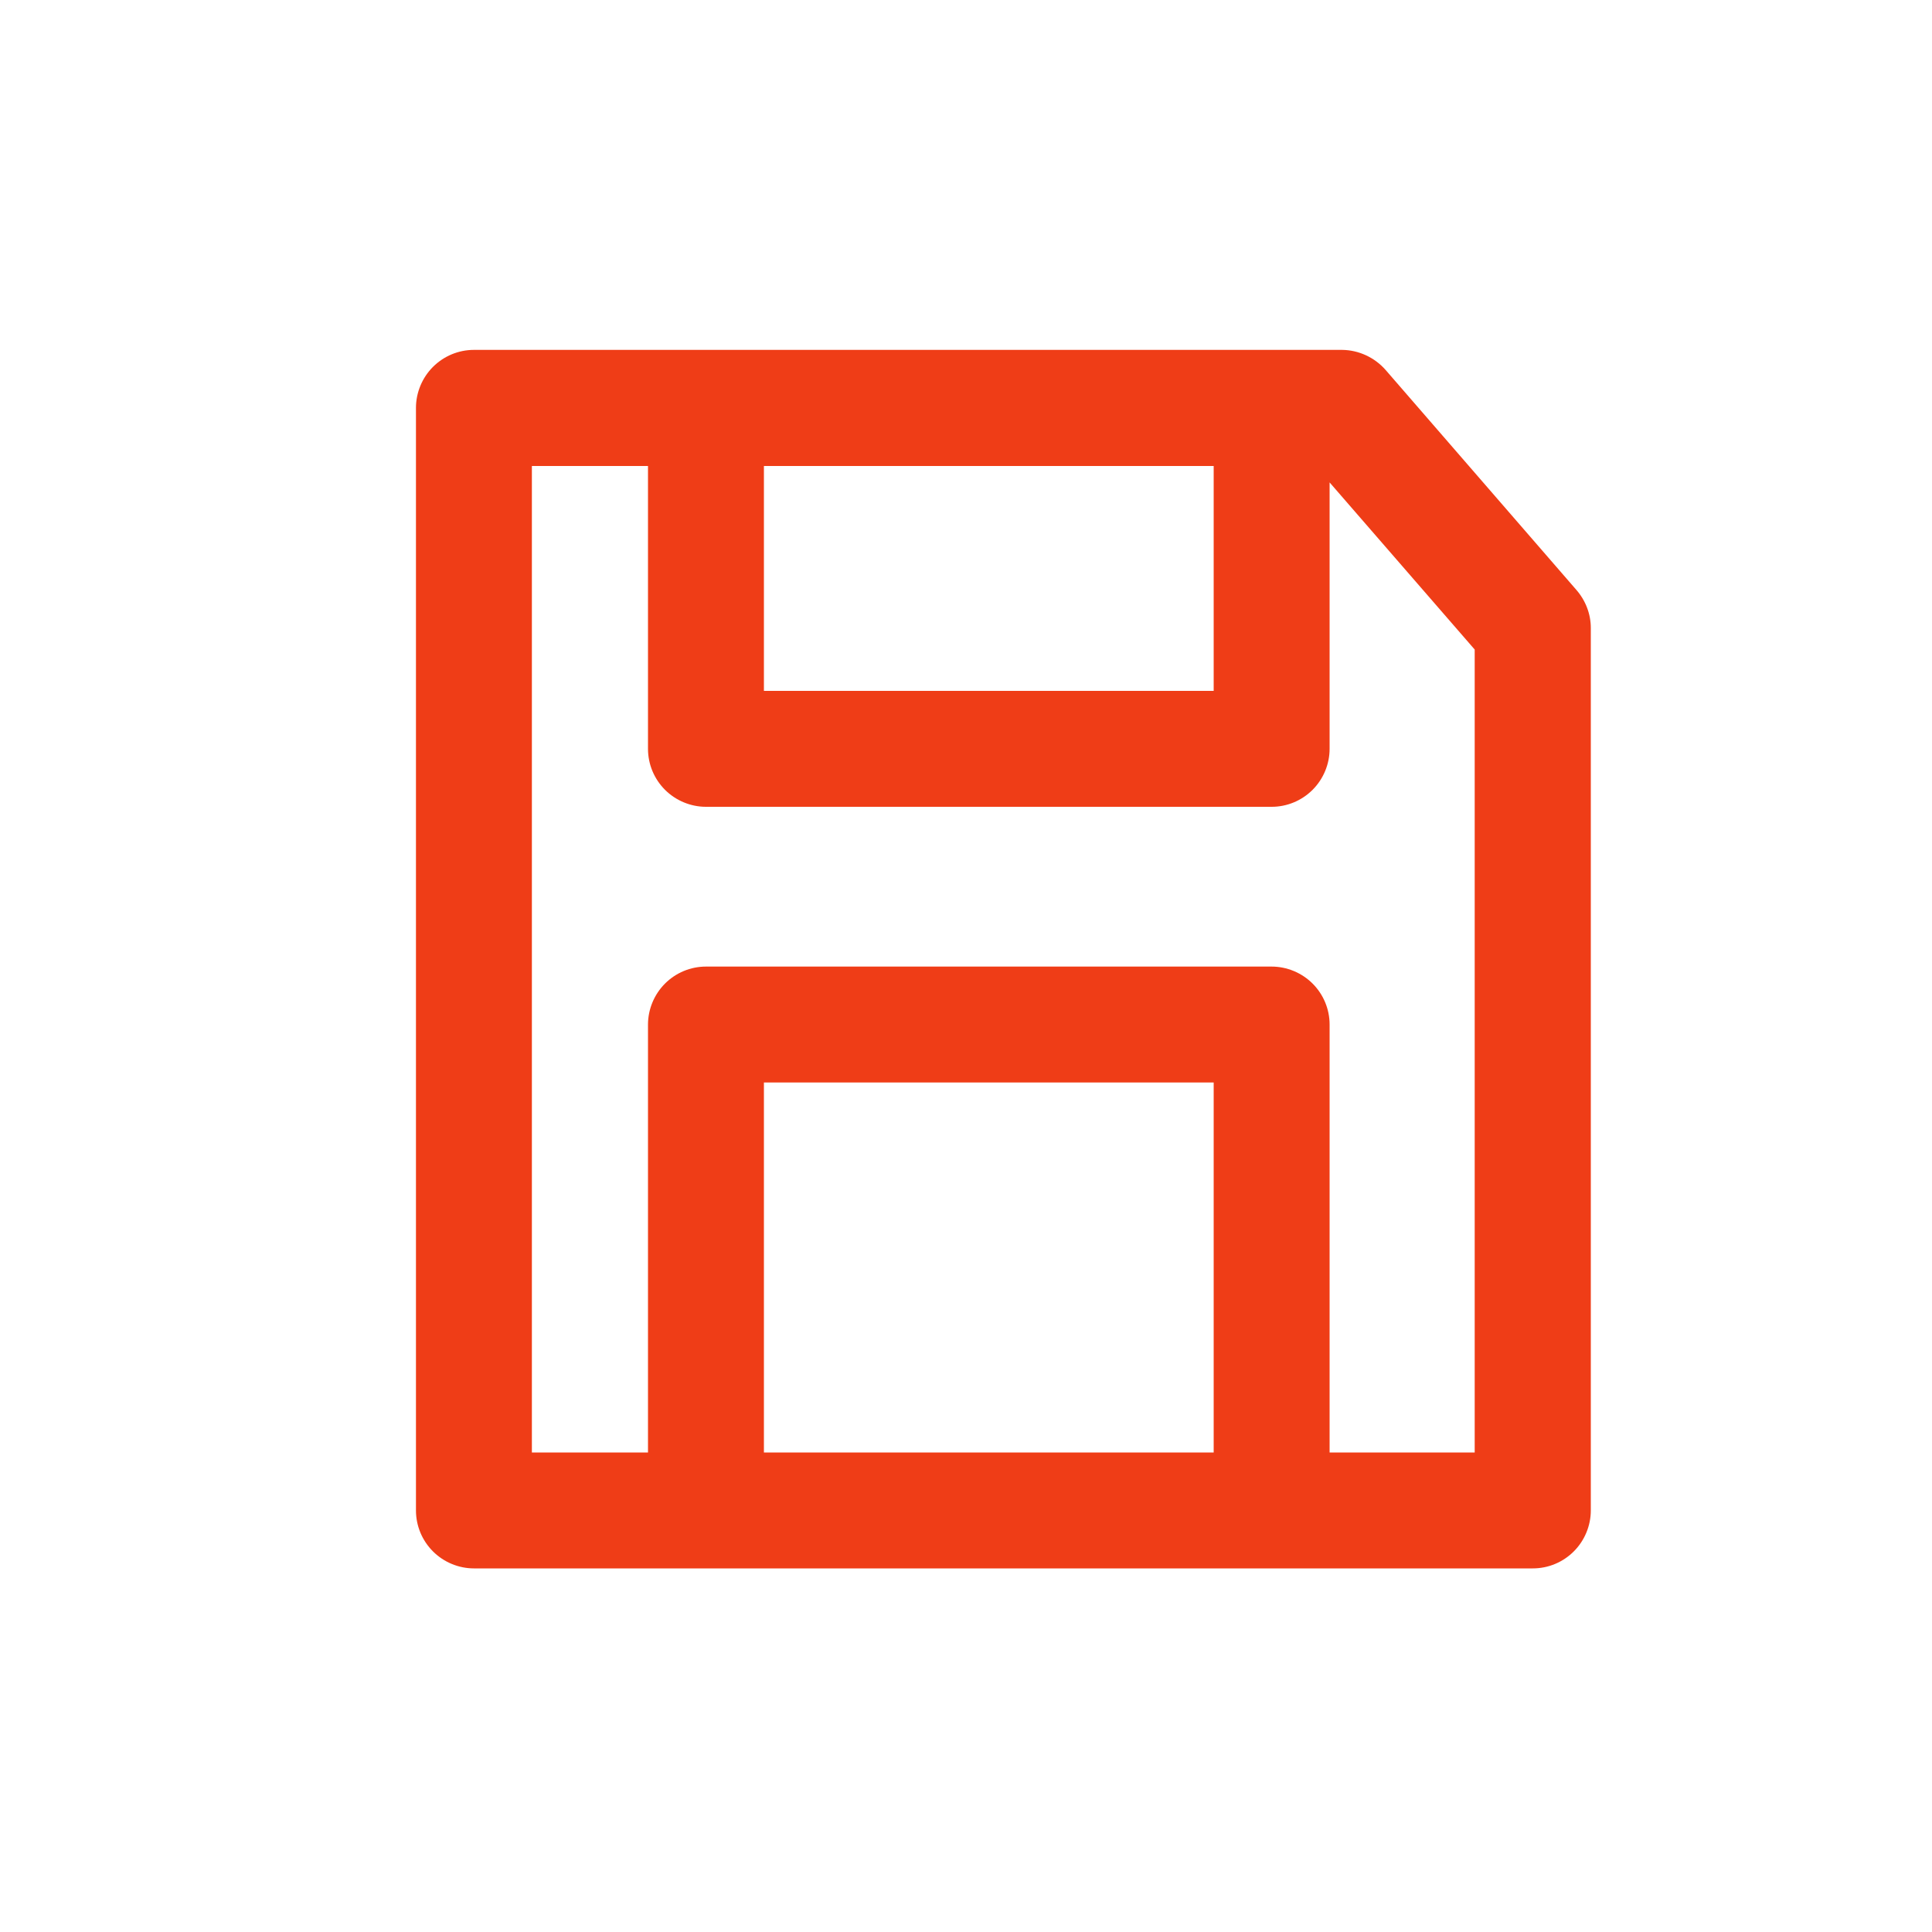 <?xml version="1.0" encoding="utf-8"?>
<!-- Generator: Adobe Illustrator 25.4.1, SVG Export Plug-In . SVG Version: 6.00 Build 0)  -->
<svg version="1.1" id="Layer_1" xmlns="http://www.w3.org/2000/svg" xmlns:xlink="http://www.w3.org/1999/xlink" x="0px" y="0px"
	 viewBox="0 0 100 100" style="enable-background:new 0 0 100 100;" xml:space="preserve">
<style type="text/css">
	.st0{fill:#F6EEE1;}
	.st1{fill:#FFFFFF;}
	.st2{fill:#615A53;}
	.st3{fill:none;stroke:#FFFFFF;stroke-width:2.287;stroke-linecap:round;stroke-linejoin:round;stroke-miterlimit:10;}
	.st4{fill:#EF3C18;}
	.st5{fill:none;stroke:#FFFFFF;stroke-miterlimit:10;}
	.st6{fill:#1E150B;}
	.st7{fill:#EF3D17;}
	.st8{fill:none;stroke:#EF3D17;stroke-width:8.782;stroke-miterlimit:10;}
	.st9{fill:#C8BEAA;}
	.st10{fill:none;stroke:#FFFFFF;stroke-width:2.825;stroke-linecap:round;stroke-linejoin:round;stroke-miterlimit:10;}
	.st11{fill:none;stroke:#EF3D17;stroke-width:4.489;stroke-miterlimit:10;}
	.st12{fill:none;stroke:#FFFFFF;stroke-width:1.938;stroke-linecap:round;stroke-linejoin:round;stroke-miterlimit:10;}
	.st13{opacity:0.95;}
	.st14{opacity:0.68;}
	.st15{opacity:0.71;fill:none;stroke:url(#SVGID_1_);stroke-width:0.78;stroke-miterlimit:10;}
	
		.st16{opacity:0.71;fill:none;stroke:url(#SVGID_00000114752585956737624640000009968681117678262685_);stroke-width:0.78;stroke-miterlimit:10;}
	.st17{opacity:0.68;fill:#C8BEAA;}
	
		.st18{opacity:0.71;fill:none;stroke:url(#SVGID_00000031207257260861488160000013670261488753826719_);stroke-width:0.78;stroke-miterlimit:10;}
	.st19{fill:none;stroke:#FFFFFF;stroke-width:0.75;stroke-miterlimit:10;}
	.st20{fill:none;stroke:#FFFFFF;stroke-width:0.75;stroke-miterlimit:10;stroke-dasharray:4.102,4.102;}
	.st21{fill:none;stroke:#C8BEAA;stroke-miterlimit:10;}
	.st22{fill:none;stroke:#C8BEAA;stroke-width:1.985;stroke-linecap:round;stroke-miterlimit:10;}
	.st23{fill:none;stroke:#C8BEAA;stroke-width:1.985;stroke-linecap:round;stroke-miterlimit:10;stroke-dasharray:0,4.971;}
	.st24{clip-path:url(#SVGID_00000182529133348040800660000015121159335703226019_);}
	.st25{fill:none;stroke:#C8BEAA;stroke-width:1.985;stroke-linecap:round;stroke-miterlimit:10;stroke-dasharray:0,4.973;}
	.st26{clip-path:url(#SVGID_00000067201939387767711460000007456367867902187934_);}
	.st27{fill:none;stroke:#C8BEAA;stroke-width:1.985;stroke-linecap:round;stroke-miterlimit:10;stroke-dasharray:0,4.953;}
	.st28{fill:none;stroke:#C8BEAA;stroke-width:1.985;stroke-linecap:round;stroke-miterlimit:10;stroke-dasharray:0,4.984;}
	.st29{fill:none;stroke:#C8BEAA;stroke-width:1.985;stroke-linecap:round;stroke-miterlimit:10;stroke-dasharray:0,4.965;}
	.st30{clip-path:url(#SVGID_00000057145058292727599220000014087659446750650525_);}
	.st31{fill:#10FF3D;}
	.st32{fill:none;}
	
		.st33{opacity:0.71;fill:none;stroke:url(#SVGID_00000103257855326704836160000010406926973863159986_);stroke-width:0.78;stroke-miterlimit:10;}
	
		.st34{opacity:0.71;fill:none;stroke:url(#SVGID_00000070833450481456379070000002976807784095201202_);stroke-width:0.78;stroke-miterlimit:10;}
	
		.st35{opacity:0.71;fill:none;stroke:url(#SVGID_00000073707386164315207740000007536073881629911949_);stroke-width:0.78;stroke-miterlimit:10;}
	.st36{fill:none;stroke:#FFFFFF;stroke-width:1.541;stroke-linecap:round;stroke-linejoin:round;stroke-miterlimit:10;}
	.st37{fill:#EF3D17;stroke:#FFFFFF;stroke-miterlimit:10;}
	.st38{fill:#FFFFFF;stroke:#FFFFFF;stroke-miterlimit:10;}
	.st39{fill:#383887;}
	.st40{fill:#4D9F49;}
	.st41{fill:#ED993E;}
	.st42{fill:#D82550;}
	
		.st43{opacity:0.71;fill:none;stroke:url(#SVGID_00000111186572013393982620000017404375982790868880_);stroke-width:0.78;stroke-miterlimit:10;}
	
		.st44{opacity:0.71;fill:none;stroke:url(#SVGID_00000049187975364364576380000011317550310141170861_);stroke-width:0.78;stroke-miterlimit:10;}
	
		.st45{opacity:0.71;fill:none;stroke:url(#SVGID_00000178207272161071576430000015707601619185068981_);stroke-width:0.78;stroke-miterlimit:10;}
	.st46{fill:none;stroke:#C8BEAA;stroke-width:1.985;stroke-linecap:round;stroke-miterlimit:10;stroke-dasharray:0,4.967;}
	.st47{clip-path:url(#SVGID_00000135670050827327361550000010796254496728429966_);}
	.st48{clip-path:url(#SVGID_00000009555295232932030570000004140130702745032857_);}
</style>
<path class="st7" d="M71.72,19.15c-0.57-0.65-1.39-1.03-2.25-1.04H24.53c-0.8,0-1.56,0.32-2.12,0.88c-0.56,0.56-0.88,1.33-0.88,2.12
	v57.07c0,0.8,0.32,1.56,0.88,2.12c0.56,0.56,1.33,0.88,2.12,0.88h54.81h0c0.8,0,1.56-0.32,2.12-0.88c0.56-0.56,0.88-1.33,0.88-2.12
	V32.5c0-0.72-0.27-1.42-0.75-1.97L71.72,19.15z M39.54,24.12h23.28l0,11.64H39.54L39.54,24.12z M62.82,75.18H39.54V56.03h23.28
	V75.18z M76.33,75.18h-7.51l0-22.15c0-0.8-0.32-1.56-0.88-2.12c-0.56-0.56-1.33-0.88-2.12-0.88H36.54c-0.8,0-1.56,0.32-2.12,0.88
	c-0.56,0.56-0.88,1.33-0.88,2.12v22.15h-6.01V24.12h6.01v14.64c0,0.8,0.32,1.56,0.88,2.12c0.56,0.56,1.33,0.88,2.12,0.88h29.28
	c0.8,0,1.56-0.32,2.12-0.88c0.56-0.56,0.88-1.33,0.88-2.12V24.97l7.51,8.65L76.33,75.18z"/>
</svg>
